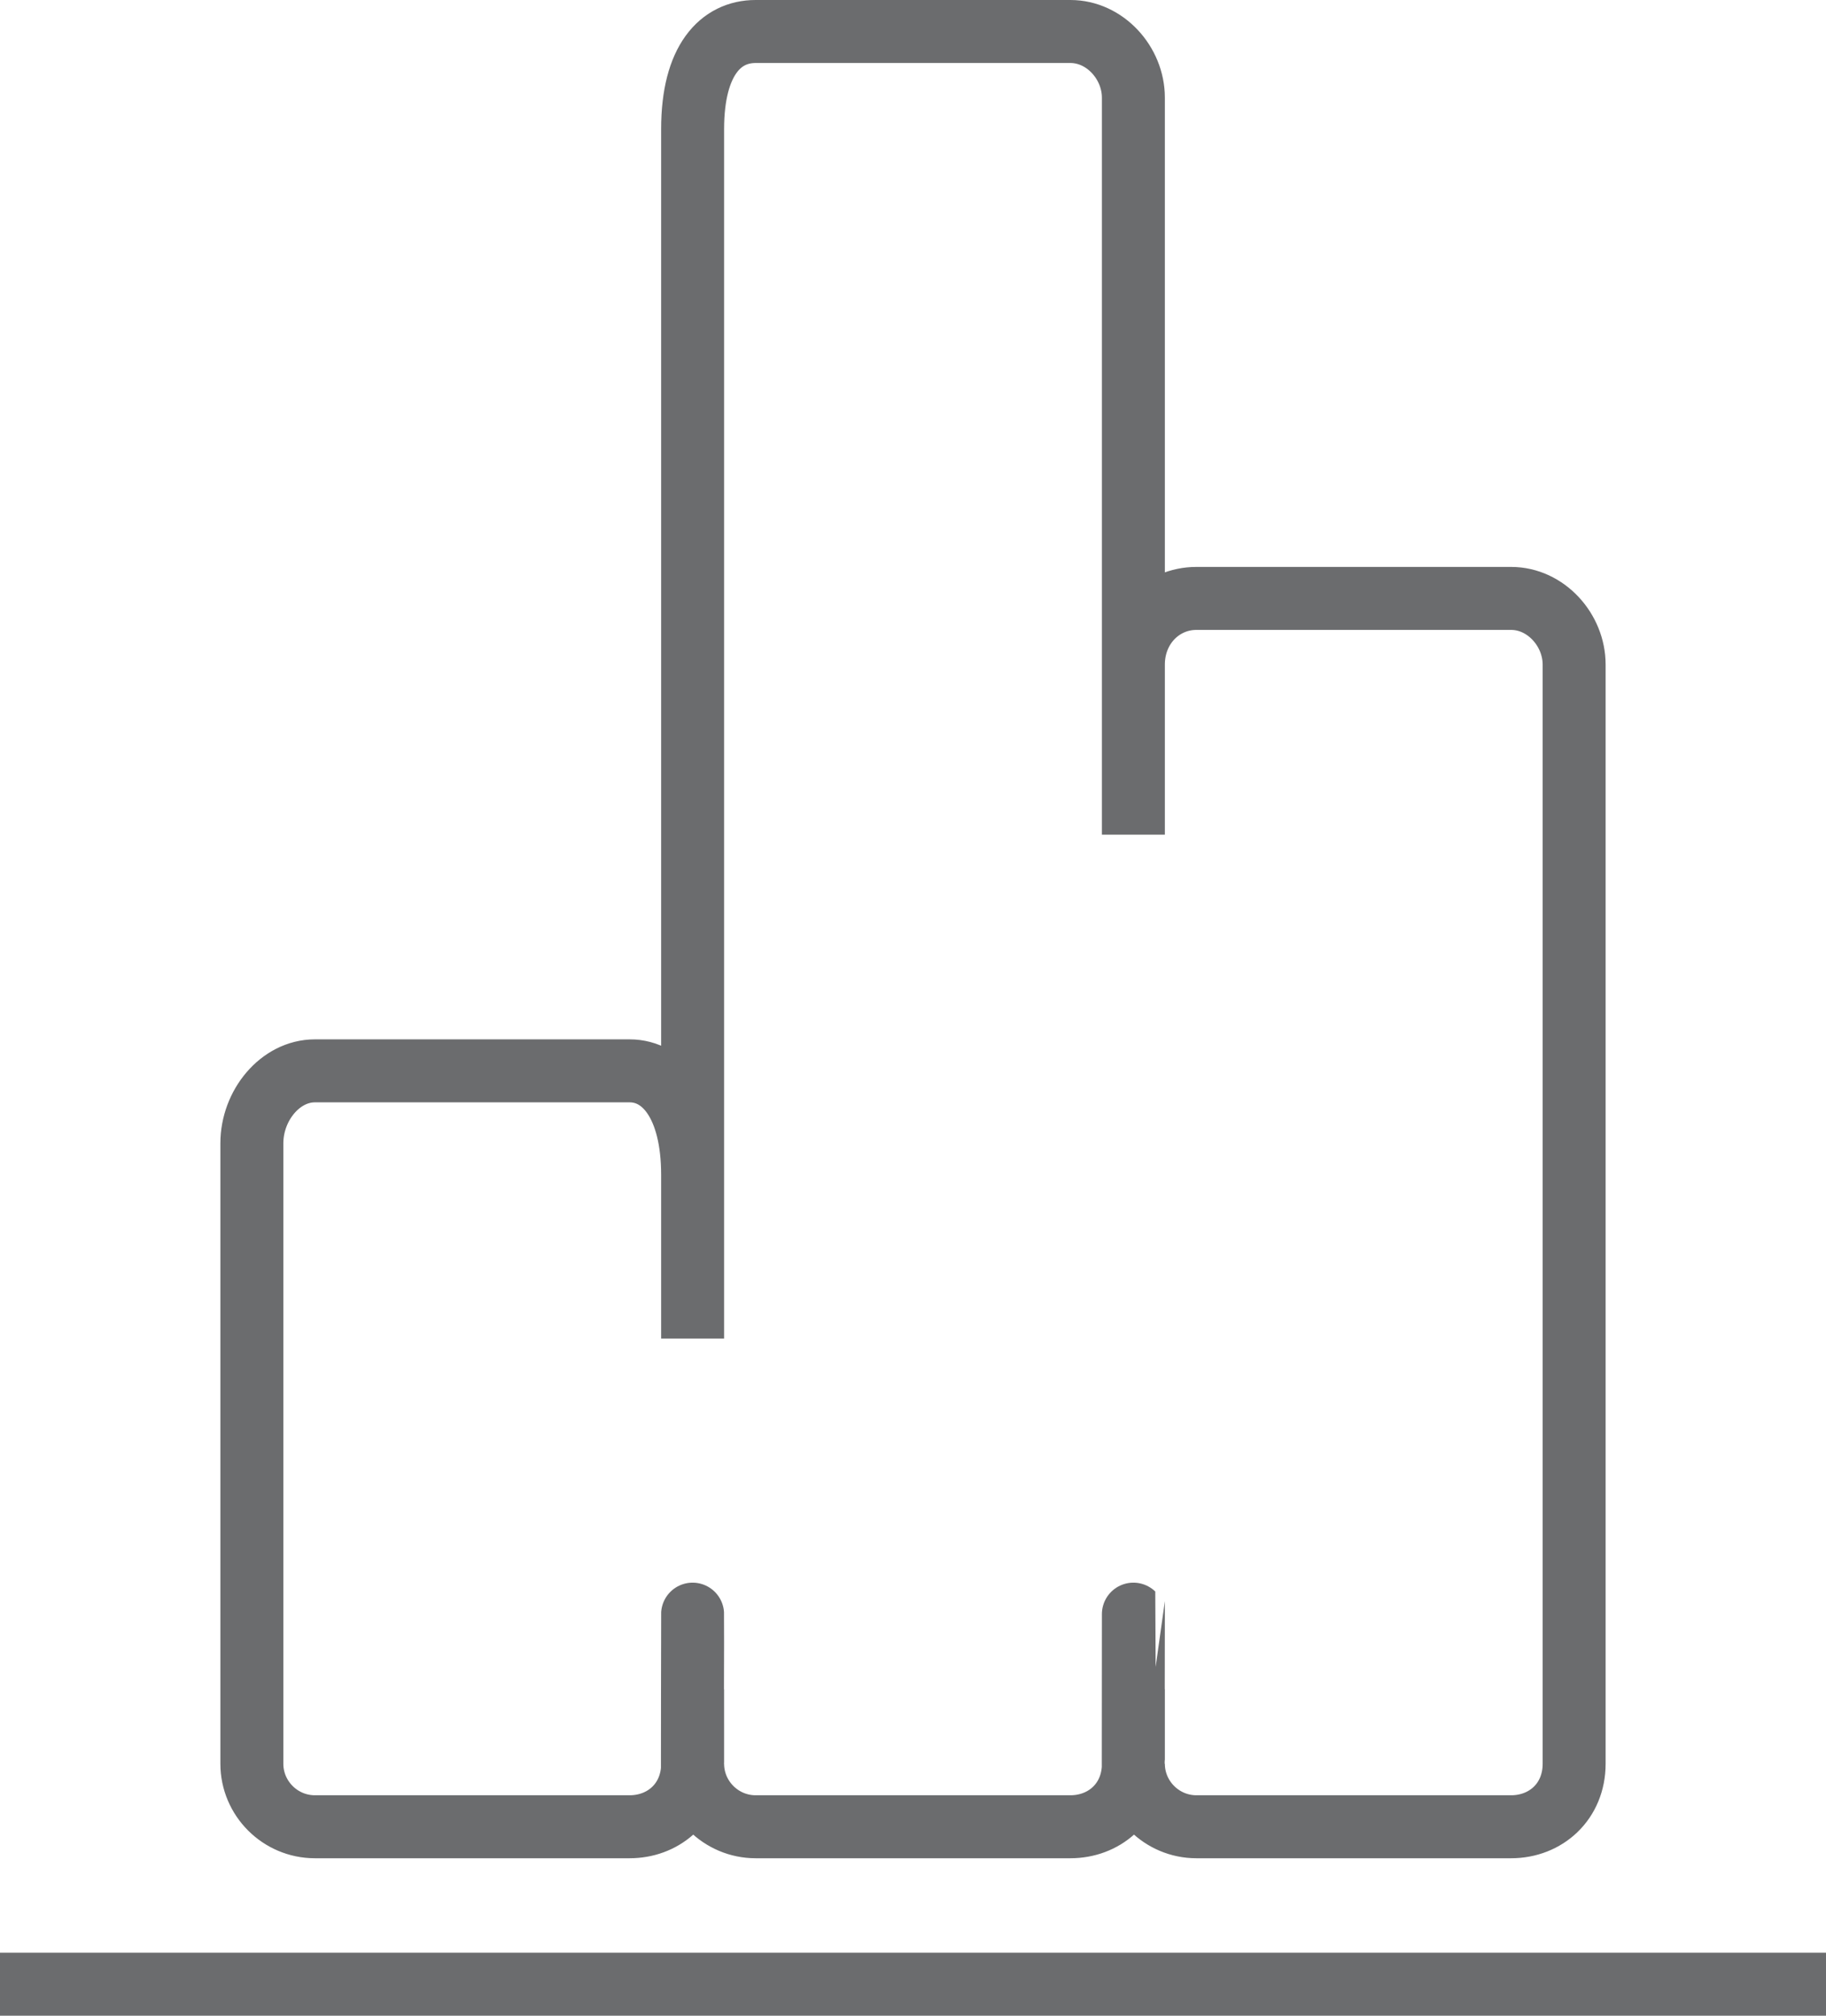 <?xml version="1.0" encoding="utf-8"?>
<!-- Generator: Adobe Illustrator 17.0.0, SVG Export Plug-In . SVG Version: 6.00 Build 0)  -->
<!DOCTYPE svg PUBLIC "-//W3C//DTD SVG 1.1//EN" "http://www.w3.org/Graphics/SVG/1.1/DTD/svg11.dtd">
<svg version="1.1" id="Layer_1" xmlns:sketch="http://www.bohemiancoding.com/sketch/ns"
	 xmlns="http://www.w3.org/2000/svg" xmlns:xlink="http://www.w3.org/1999/xlink" x="0px" y="0px" width="58px" height="64px"
	 viewBox="0 0 58 64" enable-background="new 0 0 58 64" xml:space="preserve">
<title>Char-column-1</title>
<desc>Created with Sketch.</desc>
<g id="Page-1" sketch:type="MSPage">
	<g id="Char-column-1" transform="translate(0, 1)" sketch:type="MSLayerGroup">
		<path id="Shape" sketch:type="MSShapeGroup" fill="none" stroke="#6B6C6E" stroke-width="2" d="M0,62h58"/>
		<path id="Shape_1_" sketch:type="MSShapeGroup" fill="none" stroke="#6B6C6E" stroke-width="2" d="M38,18c-1.1,0-2,0.9-2,2.1v5.4
			V2.1C36,1,35.1,0,34,0H24c-1.1,0-2,0.9-2,3.1v38.4v-5.2c0-2.2-0.9-3.3-2-3.3H10c-1.1,0-2,1.1-2,2.3V55c0,1.1,0.9,2,2,2h10
			c1.032,0,1.888-0.704,1.99-1.782c0.004-0.047,0.009-4.968,0.009-4.968S22,55.025,22,55c0,1.1,0.9,2,2,2h10
			c1.05,0,1.918-0.729,1.995-1.84c0.002-0.035,0.005-4.91,0.005-4.91S36,55.018,36,55c0,1.1,0.9,2,2,2h10c1.1,0,2-0.8,2-2V20.1
			c0-1.1-0.9-2.1-2-2.1H38z"/>
	</g>
</g>
</svg>
